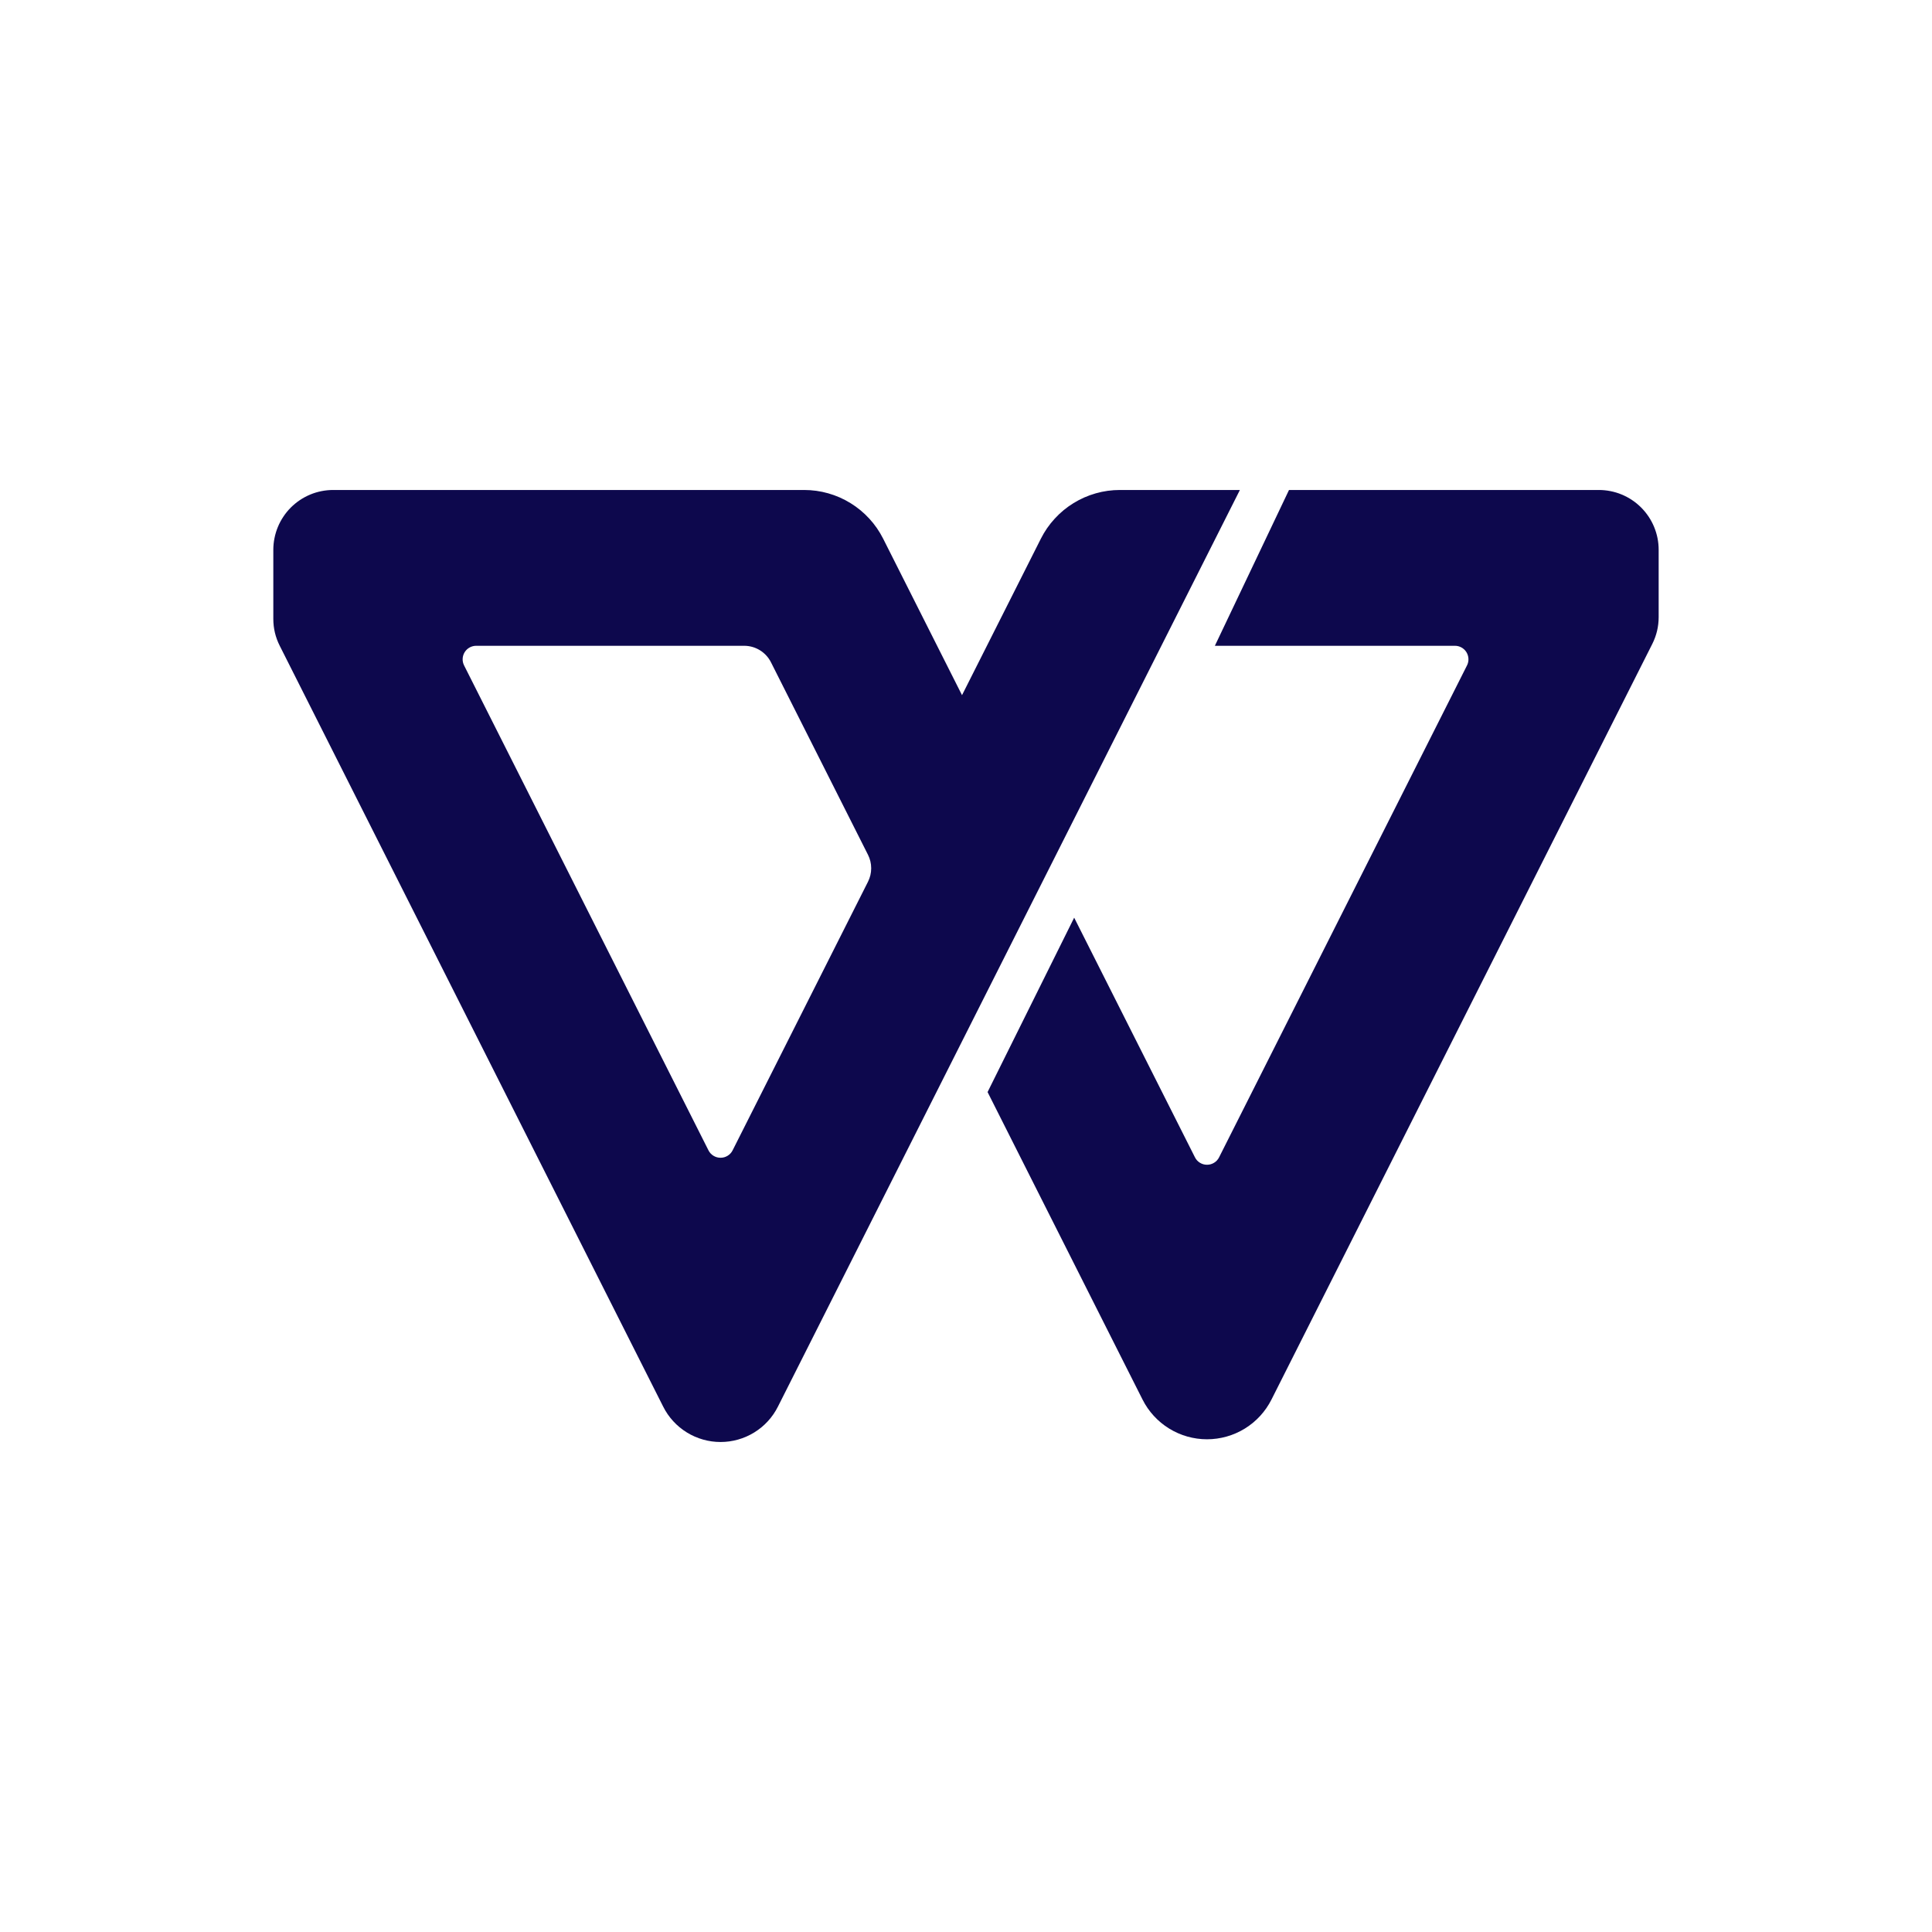<svg xmlns="http://www.w3.org/2000/svg" xmlns:xlink="http://www.w3.org/1999/xlink" width="500" zoomAndPan="magnify" viewBox="0 0 375 375" height="500" preserveAspectRatio="xMidYMid meet" version="1.2"><defs><clipPath id="d8231aa685"><path d="M 11.426 11.426 L 363.926 11.426 L 363.926 363.926 L 11.426 363.926 Z M 11.426 11.426 "/></clipPath></defs><g id="7d0bf26656"><rect x="0" width="375" y="0" height="375" style="fill:#ffffff;fill-opacity:1;stroke:none;"/><rect x="0" width="375" y="0" height="375" style="fill:#ffffff;fill-opacity:1;stroke:none;"/><g clip-rule="nonzero" clip-path="url(#d8231aa685)"><path style=" stroke:none;fill-rule:nonzero;fill:#ffffff;fill-opacity:1;" d="M 51.668 11.426 L 323.328 11.426 C 324.645 11.426 325.961 11.488 327.273 11.617 C 328.582 11.746 329.887 11.941 331.18 12.199 C 332.473 12.453 333.75 12.773 335.008 13.156 C 336.27 13.539 337.512 13.984 338.727 14.488 C 339.945 14.992 341.137 15.555 342.297 16.176 C 343.461 16.797 344.59 17.473 345.688 18.207 C 346.781 18.938 347.84 19.723 348.859 20.559 C 349.879 21.395 350.852 22.281 351.785 23.211 C 352.719 24.145 353.602 25.121 354.438 26.137 C 355.273 27.156 356.059 28.215 356.789 29.309 C 357.523 30.406 358.199 31.535 358.82 32.699 C 359.441 33.859 360.004 35.051 360.508 36.27 C 361.012 37.484 361.457 38.727 361.84 39.988 C 362.223 41.25 362.543 42.523 362.801 43.816 C 363.055 45.109 363.25 46.414 363.379 47.727 C 363.508 49.035 363.574 50.352 363.574 51.668 L 363.574 323.328 C 363.574 324.645 363.508 325.961 363.379 327.273 C 363.25 328.582 363.055 329.887 362.801 331.18 C 362.543 332.473 362.223 333.75 361.84 335.008 C 361.457 336.27 361.012 337.512 360.508 338.727 C 360.004 339.945 359.441 341.137 358.82 342.297 C 358.199 343.461 357.523 344.59 356.789 345.688 C 356.059 346.781 355.273 347.84 354.438 348.859 C 353.602 349.879 352.719 350.852 351.785 351.785 C 350.852 352.719 349.879 353.602 348.859 354.438 C 347.84 355.273 346.781 356.059 345.688 356.789 C 344.59 357.523 343.461 358.199 342.297 358.82 C 341.137 359.441 339.945 360.004 338.727 360.508 C 337.512 361.012 336.27 361.457 335.008 361.84 C 333.75 362.223 332.473 362.543 331.18 362.801 C 329.887 363.055 328.582 363.25 327.273 363.379 C 325.961 363.508 324.645 363.574 323.328 363.574 L 51.668 363.574 C 50.352 363.574 49.035 363.508 47.727 363.379 C 46.414 363.25 45.109 363.055 43.816 362.801 C 42.527 362.543 41.25 362.223 39.988 361.84 C 38.727 361.457 37.484 361.012 36.27 360.508 C 35.051 360.004 33.859 359.441 32.699 358.82 C 31.535 358.199 30.406 357.523 29.309 356.789 C 28.215 356.059 27.156 355.273 26.137 354.438 C 25.121 353.602 24.145 352.719 23.211 351.785 C 22.281 350.852 21.395 349.879 20.559 348.859 C 19.723 347.84 18.938 346.781 18.207 345.688 C 17.473 344.59 16.797 343.461 16.176 342.297 C 15.555 341.137 14.992 339.945 14.488 338.727 C 13.984 337.512 13.539 336.27 13.156 335.008 C 12.773 333.75 12.453 332.473 12.199 331.18 C 11.941 329.887 11.746 328.582 11.617 327.273 C 11.488 325.961 11.426 324.645 11.426 323.328 L 11.426 51.668 C 11.426 50.352 11.488 49.035 11.617 47.727 C 11.746 46.414 11.941 45.109 12.199 43.816 C 12.453 42.527 12.773 41.25 13.156 39.988 C 13.539 38.727 13.984 37.484 14.488 36.27 C 14.992 35.051 15.555 33.859 16.176 32.699 C 16.797 31.535 17.473 30.406 18.207 29.309 C 18.938 28.215 19.723 27.156 20.559 26.137 C 21.395 25.121 22.281 24.145 23.211 23.211 C 24.145 22.281 25.121 21.395 26.137 20.559 C 27.156 19.723 28.215 18.938 29.309 18.207 C 30.406 17.473 31.535 16.797 32.699 16.176 C 33.859 15.555 35.051 14.992 36.27 14.488 C 37.484 13.984 38.727 13.539 39.988 13.156 C 41.25 12.773 42.527 12.453 43.816 12.199 C 45.109 11.941 46.414 11.746 47.727 11.617 C 49.035 11.488 50.352 11.426 51.668 11.426 Z M 51.668 11.426 "/></g><path style=" stroke:none;fill-rule:nonzero;fill:#0d084d;fill-opacity:1;" d="M 321.945 106.723 L 321.945 119.773 C 321.945 121.613 321.531 123.355 320.703 125 L 320.527 125.348 L 251.211 262.883 L 246.793 271.652 C 246.207 272.812 245.477 273.867 244.602 274.824 C 243.723 275.781 242.73 276.598 241.629 277.281 C 240.523 277.961 239.348 278.477 238.098 278.832 C 236.848 279.184 235.574 279.363 234.277 279.363 C 232.98 279.363 231.707 279.184 230.457 278.832 C 229.211 278.477 228.035 277.961 226.93 277.281 C 225.824 276.598 224.832 275.781 223.957 274.824 C 223.078 273.867 222.348 272.812 221.766 271.652 L 217.344 262.883 L 191.688 211.969 L 208.496 178.121 L 231.938 224.633 C 232.16 225.078 232.48 225.43 232.902 225.688 C 233.328 225.949 233.785 226.078 234.281 226.078 C 234.777 226.078 235.234 225.949 235.66 225.688 C 236.082 225.43 236.402 225.078 236.625 224.633 L 284.746 129.156 C 284.848 128.953 284.922 128.746 284.969 128.527 C 285.016 128.309 285.035 128.086 285.023 127.859 C 285.016 127.637 284.977 127.418 284.91 127.203 C 284.844 126.988 284.754 126.785 284.637 126.598 C 284.52 126.406 284.379 126.23 284.219 126.078 C 284.055 125.922 283.875 125.789 283.68 125.68 C 283.484 125.57 283.277 125.488 283.062 125.43 C 282.844 125.375 282.625 125.348 282.398 125.348 L 235.805 125.348 L 250.195 95.105 L 310.328 95.105 C 311.09 95.105 311.848 95.18 312.594 95.328 C 313.344 95.477 314.07 95.695 314.773 95.988 C 315.477 96.281 316.148 96.637 316.781 97.062 C 317.418 97.484 318.004 97.969 318.543 98.508 C 319.082 99.047 319.562 99.633 319.988 100.266 C 320.41 100.902 320.77 101.57 321.062 102.277 C 321.352 102.98 321.574 103.707 321.723 104.453 C 321.871 105.203 321.945 105.957 321.945 106.723 Z M 321.945 106.723 "/><path style=" stroke:none;fill-rule:nonzero;fill:#0d084d;fill-opacity:1;" d="M 217.375 95.105 C 215.785 95.105 214.223 95.32 212.695 95.754 C 211.164 96.188 209.723 96.82 208.371 97.656 C 207.016 98.488 205.801 99.492 204.727 100.664 C 203.648 101.832 202.754 103.129 202.039 104.547 L 191.559 125.348 L 186.727 134.93 L 181.895 125.348 L 171.414 104.547 C 170.699 103.129 169.805 101.832 168.727 100.664 C 167.652 99.492 166.438 98.488 165.082 97.656 C 163.73 96.82 162.289 96.188 160.758 95.754 C 159.23 95.32 157.668 95.105 156.078 95.105 L 64.668 95.105 C 63.906 95.105 63.152 95.18 62.402 95.328 C 61.656 95.477 60.93 95.695 60.223 95.988 C 59.52 96.281 58.848 96.641 58.215 97.062 C 57.582 97.488 56.996 97.969 56.453 98.508 C 55.914 99.047 55.434 99.633 55.012 100.27 C 54.586 100.902 54.23 101.57 53.938 102.277 C 53.645 102.98 53.426 103.707 53.277 104.457 C 53.125 105.203 53.051 105.957 53.051 106.723 L 53.051 120.121 C 53.051 121.961 53.465 123.703 54.297 125.348 L 122.926 261.527 L 128.727 273.031 C 129.242 274.062 129.895 275.004 130.676 275.855 C 131.457 276.707 132.336 277.434 133.32 278.039 C 134.305 278.645 135.352 279.105 136.461 279.418 C 137.57 279.734 138.703 279.891 139.859 279.891 C 141.012 279.891 142.145 279.734 143.258 279.418 C 144.367 279.105 145.414 278.645 146.398 278.039 C 147.379 277.434 148.262 276.707 149.043 275.855 C 149.824 275.004 150.473 274.062 150.992 273.031 L 156.793 261.527 L 186.727 202.129 L 203.66 168.531 L 225.422 125.348 L 240.664 95.105 Z M 168.473 171.152 L 142.203 223.277 C 141.98 223.719 141.656 224.07 141.234 224.332 C 140.812 224.59 140.355 224.719 139.859 224.719 C 139.363 224.719 138.902 224.59 138.48 224.332 C 138.059 224.07 137.734 223.719 137.512 223.277 L 90.078 129.156 C 89.977 128.953 89.902 128.746 89.855 128.527 C 89.809 128.309 89.789 128.086 89.801 127.859 C 89.809 127.637 89.848 127.418 89.914 127.203 C 89.977 126.988 90.07 126.785 90.188 126.598 C 90.305 126.406 90.445 126.23 90.605 126.078 C 90.77 125.922 90.949 125.789 91.145 125.68 C 91.34 125.57 91.547 125.488 91.762 125.434 C 91.98 125.375 92.199 125.348 92.426 125.348 L 144.441 125.348 C 144.98 125.348 145.508 125.422 146.027 125.566 C 146.547 125.715 147.039 125.93 147.496 126.211 C 147.957 126.496 148.367 126.836 148.734 127.234 C 149.098 127.629 149.402 128.07 149.645 128.551 L 168.473 165.906 C 168.887 166.73 169.098 167.605 169.098 168.531 C 169.098 169.453 168.887 170.328 168.473 171.152 Z M 168.473 171.152 "/></g></svg>